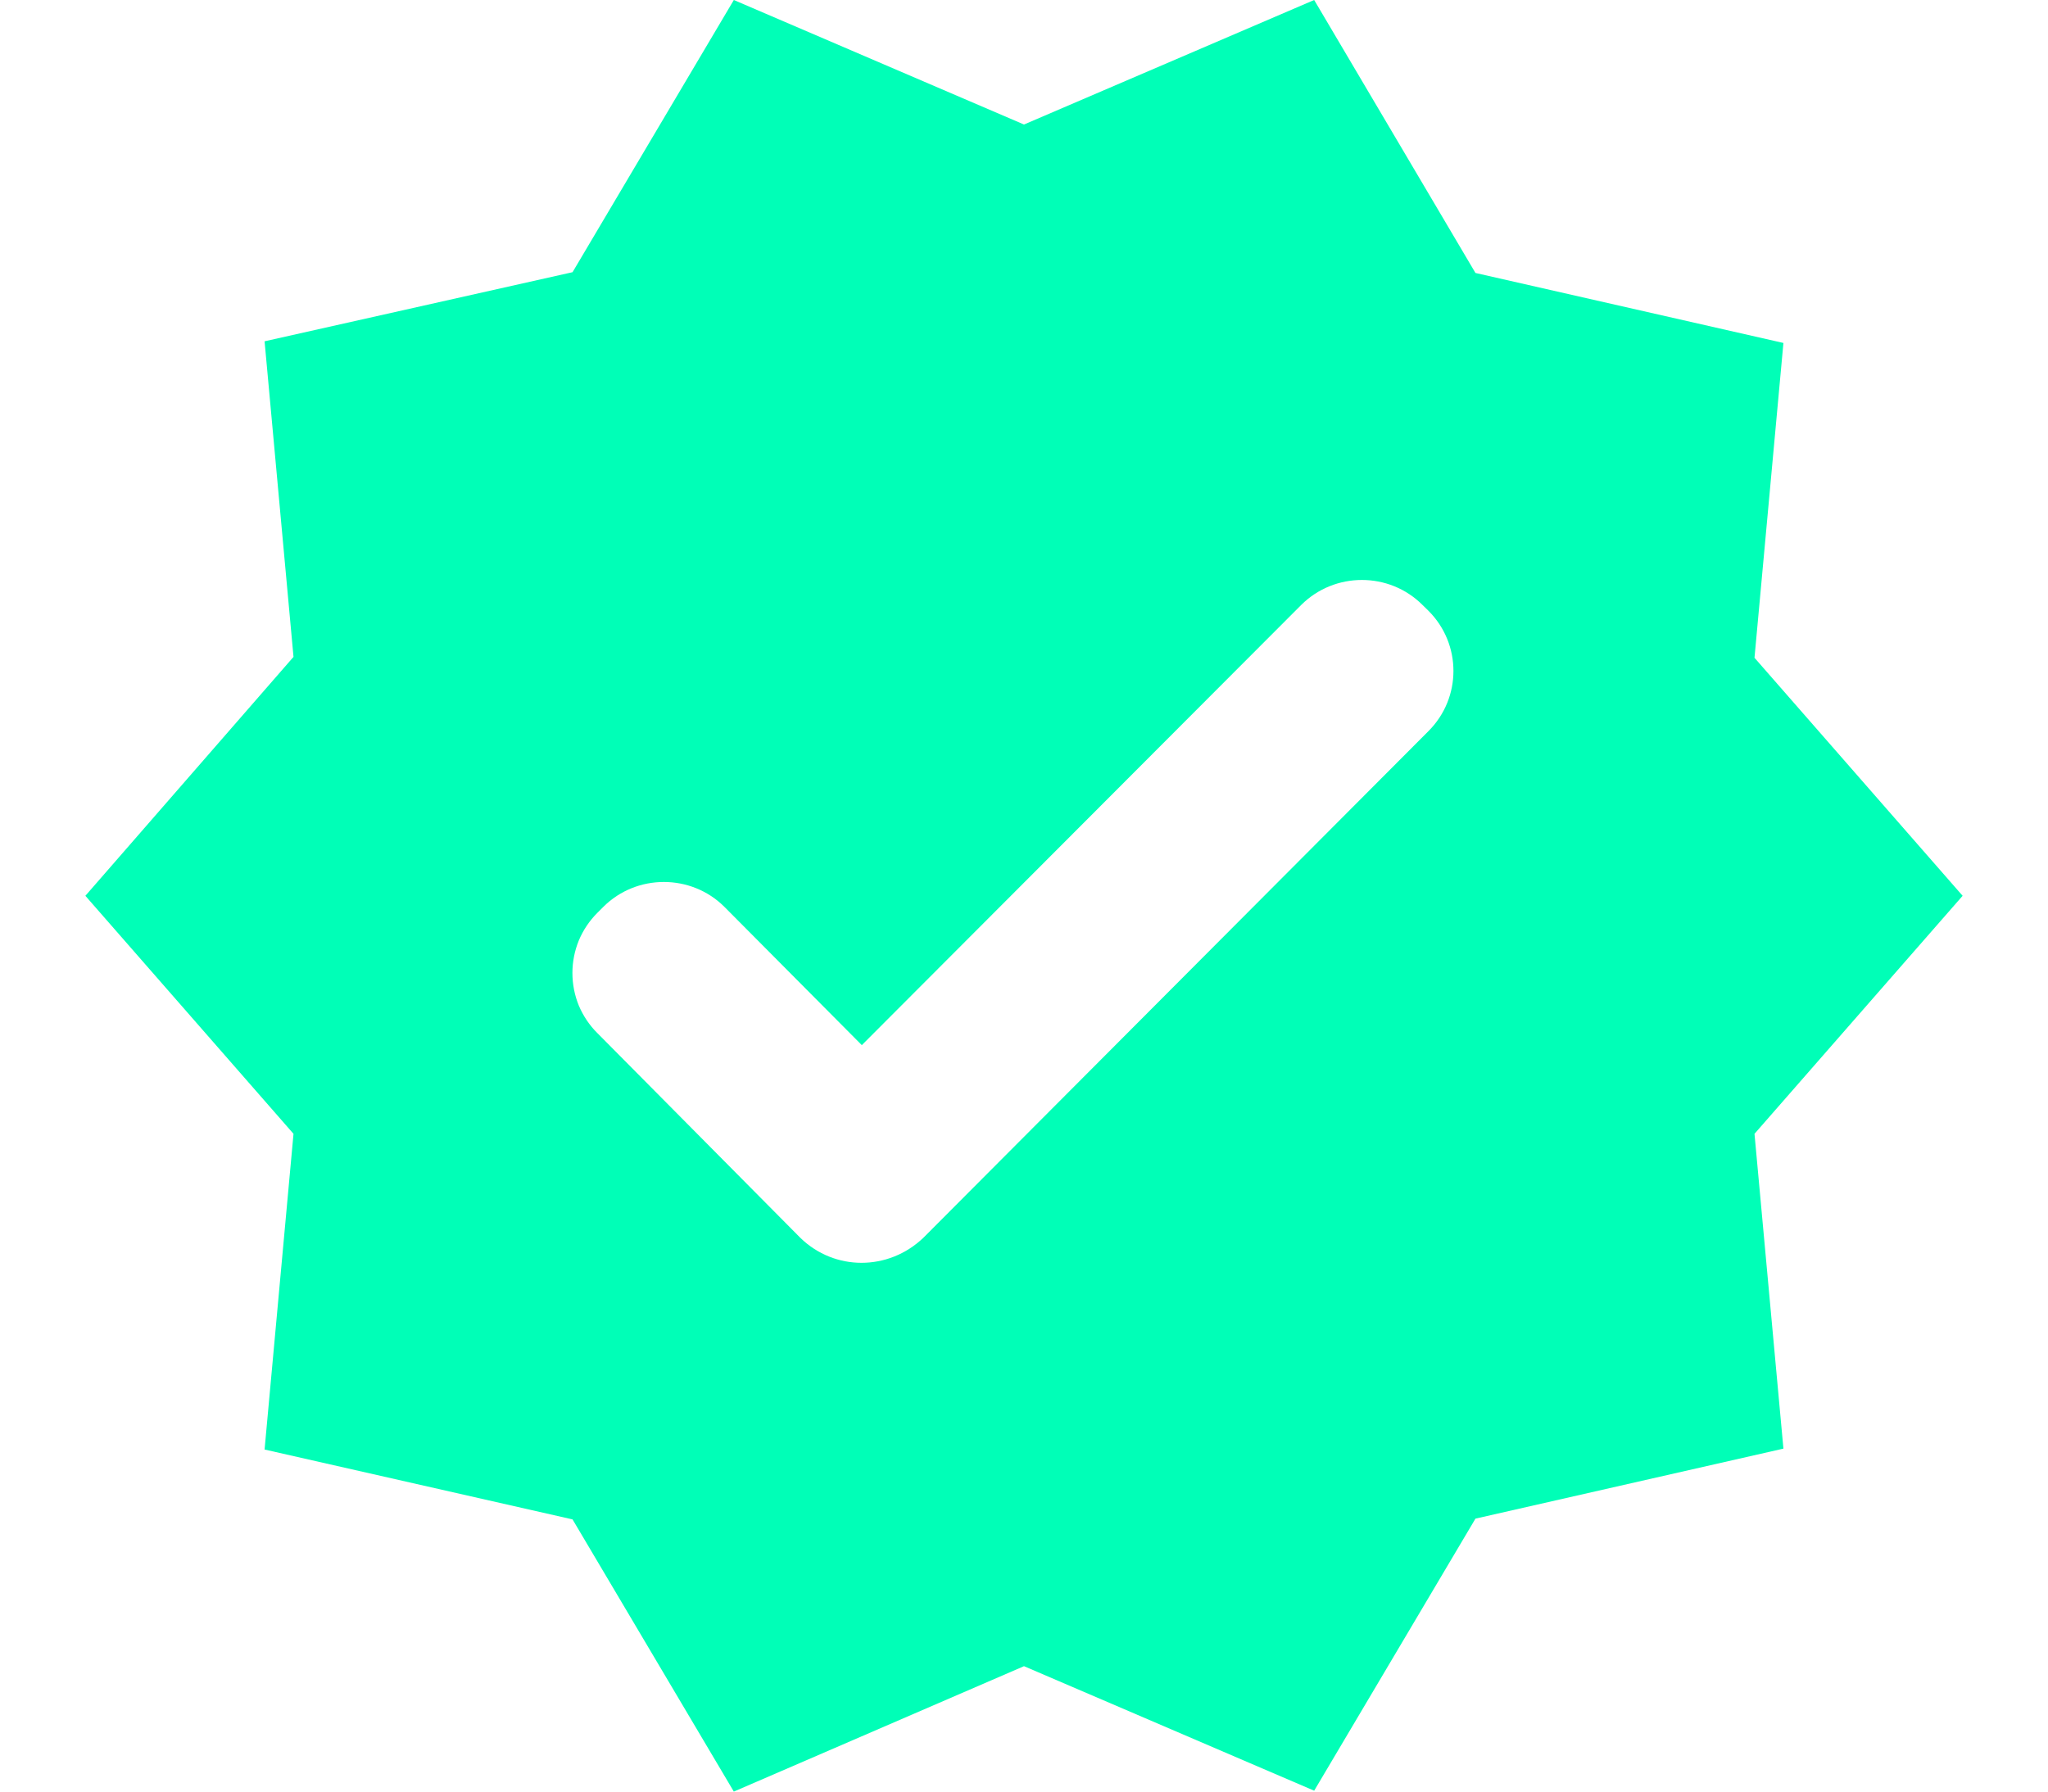 <svg width="16" height="14" viewBox="0 0 16 14" fill="none" xmlns="http://www.w3.org/2000/svg">
<path d="M15.333 7L13.707 5.14L13.933 2.68L11.527 2.133L10.267 0L8 0.973L5.733 0L4.473 2.127L2.067 2.667L2.293 5.133L0.667 7L2.293 8.86L2.067 11.327L4.473 11.873L5.733 14L8 13.02L10.267 13.993L11.527 11.867L13.933 11.32L13.707 8.86L15.333 7ZM6.253 9.673L4.667 8.073C4.605 8.012 4.556 7.938 4.522 7.858C4.489 7.777 4.472 7.691 4.472 7.603C4.472 7.516 4.489 7.43 4.522 7.349C4.556 7.268 4.605 7.195 4.667 7.133L4.713 7.087C4.973 6.827 5.4 6.827 5.66 7.087L6.733 8.167L10.166 4.727C10.427 4.467 10.853 4.467 11.113 4.727L11.16 4.773C11.42 5.033 11.42 5.453 11.16 5.713L7.213 9.673C6.94 9.933 6.52 9.933 6.253 9.673Z" fill="#00FFB7"/>
</svg>
